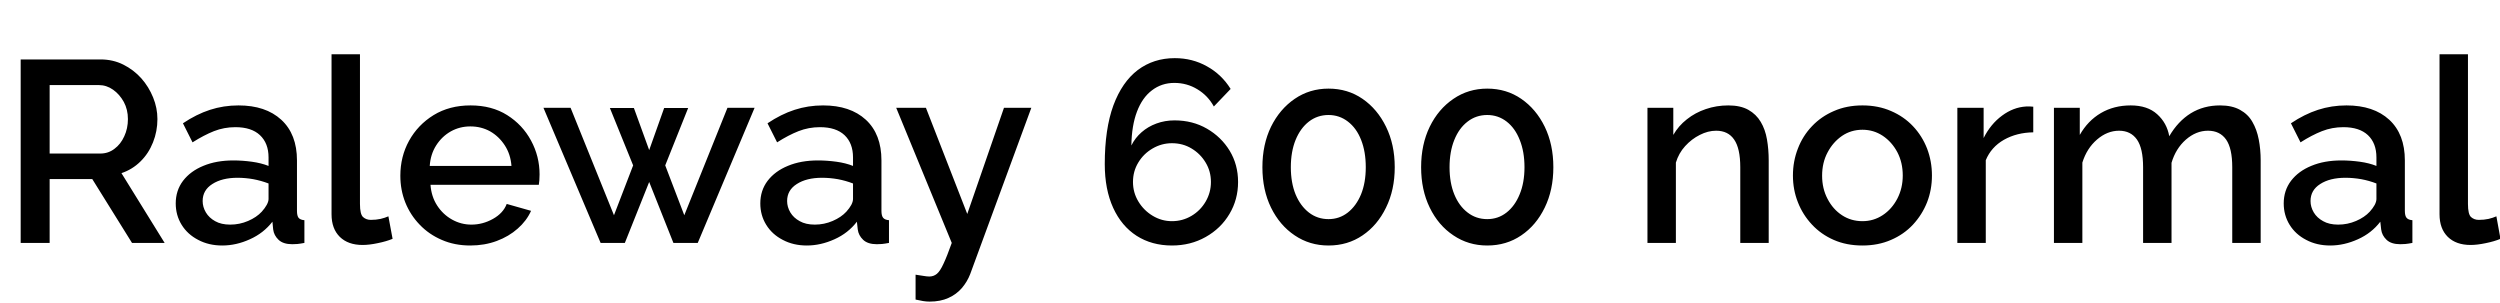 <svg xmlns="http://www.w3.org/2000/svg" xmlns:xlink="http://www.w3.org/1999/xlink" width="232.176" height="28.176"><path fill="black" d="M4.61 22.56L1.92 22.56L1.92 5.52L9.34 5.52Q10.49 5.52 11.45 6Q12.41 6.48 13.12 7.27Q13.82 8.06 14.22 9.05Q14.62 10.03 14.62 11.06L14.62 11.06Q14.62 12.19 14.21 13.22Q13.80 14.26 13.04 15.00Q12.29 15.74 11.28 16.08L11.28 16.08L15.29 22.56L12.26 22.56L8.57 16.63L4.61 16.63L4.61 22.56ZM4.61 7.90L4.61 14.26L9.31 14.26Q10.06 14.26 10.63 13.82Q11.21 13.39 11.54 12.66Q11.88 11.93 11.88 11.06L11.88 11.06Q11.88 10.18 11.50 9.47Q11.11 8.76 10.50 8.33Q9.89 7.90 9.17 7.90L9.17 7.90L4.61 7.90ZM16.32 18.89L16.32 18.89Q16.32 17.69 17.00 16.79Q17.69 15.89 18.89 15.40Q20.09 14.90 21.67 14.90L21.67 14.90Q22.51 14.90 23.39 15.02Q24.26 15.14 24.94 15.41L24.94 15.41L24.94 14.62Q24.94 13.30 24.14 12.55Q23.35 11.81 21.86 11.81L21.86 11.81Q20.81 11.81 19.87 12.18Q18.94 12.55 17.88 13.22L17.88 13.22L16.99 11.45Q18.24 10.61 19.50 10.20Q20.76 9.79 22.15 9.79L22.15 9.79Q24.67 9.79 26.12 11.12Q27.58 12.46 27.58 14.90L27.58 14.90L27.58 19.58Q27.58 20.04 27.73 20.23Q27.89 20.42 28.27 20.45L28.27 20.45L28.27 22.56Q27.91 22.63 27.62 22.66Q27.34 22.68 27.14 22.68L27.14 22.68Q26.30 22.68 25.87 22.27Q25.44 21.86 25.37 21.31L25.37 21.31L25.30 20.59Q24.48 21.65 23.21 22.22Q21.94 22.80 20.64 22.80L20.64 22.80Q19.39 22.80 18.41 22.28Q17.42 21.77 16.87 20.88Q16.32 19.99 16.32 18.89ZM24.31 19.66L24.31 19.66Q24.60 19.34 24.77 19.03Q24.94 18.72 24.94 18.48L24.94 18.48L24.94 17.04Q24.26 16.78 23.52 16.64Q22.78 16.51 22.06 16.51L22.06 16.51Q20.62 16.51 19.72 17.09Q18.82 17.66 18.82 18.67L18.82 18.67Q18.82 19.22 19.12 19.73Q19.42 20.23 19.98 20.54Q20.54 20.86 21.38 20.86L21.38 20.86Q22.25 20.86 23.04 20.52Q23.83 20.18 24.31 19.66ZM30.79 19.90L30.79 5.04L33.43 5.04L33.43 18.94Q33.43 19.90 33.72 20.16Q34.01 20.42 34.44 20.42L34.44 20.42Q34.92 20.42 35.34 20.33Q35.76 20.23 36.07 20.09L36.07 20.09L36.46 22.18Q35.88 22.42 35.09 22.58Q34.30 22.75 33.67 22.75L33.67 22.75Q32.33 22.75 31.56 22.00Q30.79 21.24 30.79 19.90L30.79 19.90ZM43.68 22.80L43.68 22.80Q42.22 22.80 41.03 22.28Q39.84 21.77 38.98 20.87Q38.11 19.97 37.64 18.80Q37.18 17.64 37.18 16.32L37.18 16.32Q37.18 14.54 37.99 13.07Q38.81 11.59 40.27 10.69Q41.74 9.79 43.70 9.79L43.70 9.79Q45.67 9.79 47.10 10.69Q48.53 11.59 49.32 13.06Q50.11 14.52 50.11 16.20L50.11 16.20Q50.11 16.49 50.09 16.74Q50.06 16.99 50.04 17.16L50.04 17.16L39.98 17.16Q40.06 18.26 40.60 19.09Q41.14 19.92 41.98 20.39Q42.82 20.86 43.78 20.86L43.78 20.86Q44.83 20.86 45.78 20.33Q46.73 19.80 47.06 18.94L47.06 18.94L49.32 19.58Q48.91 20.50 48.08 21.23Q47.26 21.96 46.13 22.38Q45 22.80 43.68 22.80ZM39.91 15.41L39.91 15.41L47.50 15.41Q47.42 14.33 46.88 13.50Q46.34 12.67 45.52 12.20Q44.69 11.74 43.68 11.74L43.68 11.74Q42.70 11.74 41.87 12.20Q41.04 12.67 40.51 13.50Q39.98 14.33 39.91 15.41ZM63.55 19.99L67.56 10.01L70.08 10.01L64.80 22.56L62.54 22.56L60.29 16.90L58.03 22.56L55.78 22.56L50.47 10.01L52.99 10.01L57.02 19.99L58.80 15.36L56.64 10.03L58.87 10.03L60.29 13.94L61.68 10.03L63.91 10.03L61.78 15.36L63.55 19.99ZM70.61 18.89L70.61 18.89Q70.61 17.69 71.29 16.79Q71.98 15.89 73.18 15.40Q74.38 14.90 75.96 14.90L75.96 14.90Q76.80 14.90 77.68 15.02Q78.55 15.14 79.22 15.41L79.22 15.41L79.22 14.62Q79.22 13.30 78.43 12.55Q77.64 11.81 76.15 11.81L76.15 11.81Q75.10 11.81 74.16 12.18Q73.22 12.55 72.17 13.22L72.17 13.22L71.28 11.45Q72.53 10.61 73.79 10.20Q75.05 9.79 76.44 9.79L76.44 9.79Q78.96 9.79 80.41 11.12Q81.86 12.46 81.86 14.90L81.86 14.90L81.86 19.58Q81.86 20.04 82.02 20.23Q82.18 20.42 82.56 20.45L82.56 20.45L82.56 22.56Q82.20 22.63 81.91 22.66Q81.62 22.68 81.43 22.68L81.43 22.68Q80.59 22.68 80.16 22.27Q79.73 21.86 79.66 21.31L79.66 21.31L79.58 20.59Q78.77 21.65 77.50 22.22Q76.22 22.80 74.93 22.80L74.93 22.80Q73.68 22.80 72.70 22.28Q71.71 21.77 71.16 20.88Q70.61 19.99 70.61 18.89ZM78.60 19.66L78.60 19.66Q78.89 19.34 79.06 19.03Q79.22 18.72 79.22 18.48L79.22 18.48L79.22 17.04Q78.55 16.78 77.81 16.64Q77.06 16.51 76.34 16.51L76.34 16.51Q74.90 16.51 74.00 17.09Q73.10 17.66 73.10 18.67L73.10 18.67Q73.10 19.22 73.40 19.73Q73.70 20.23 74.27 20.54Q74.83 20.86 75.67 20.86L75.67 20.86Q76.54 20.86 77.33 20.52Q78.12 20.18 78.60 19.66ZM85.03 27.82L85.03 25.51Q85.39 25.56 85.74 25.62Q86.09 25.68 86.30 25.68L86.30 25.68Q86.71 25.68 87.01 25.43Q87.31 25.18 87.62 24.50Q87.94 23.83 88.39 22.56L88.39 22.56L83.23 10.01L85.99 10.01L89.83 19.87L93.24 10.01L95.78 10.01L90.10 25.46Q89.83 26.16 89.33 26.75Q88.82 27.34 88.08 27.67Q87.34 28.01 86.33 28.01L86.33 28.01Q86.04 28.01 85.73 27.96Q85.42 27.91 85.03 27.82L85.03 27.82ZM114.98 16.90L114.98 16.90Q114.98 15.29 114.20 14.00Q113.42 12.72 112.09 11.95Q110.76 11.18 109.08 11.18L109.08 11.18Q108.19 11.18 107.40 11.47Q106.61 11.76 106.02 12.28Q105.43 12.79 105.07 13.51L105.07 13.51Q105.10 11.66 105.59 10.37Q106.08 9.07 106.98 8.39Q107.88 7.70 109.06 7.70L109.06 7.70Q110.23 7.70 111.20 8.29Q112.18 8.88 112.73 9.89L112.73 9.89L114.29 8.26Q113.45 6.91 112.09 6.16Q110.74 5.40 109.10 5.40L109.10 5.40Q107.14 5.40 105.67 6.50Q104.21 7.61 103.40 9.79Q102.60 11.98 102.60 15.24L102.60 15.24Q102.60 17.59 103.38 19.30Q104.16 21 105.56 21.90Q106.97 22.80 108.84 22.80L108.84 22.80Q110.57 22.80 111.97 22.01Q113.38 21.22 114.18 19.87Q114.98 18.53 114.98 16.90ZM108.84 20.54L108.84 20.54Q107.88 20.54 107.05 20.04Q106.22 19.54 105.72 18.71Q105.22 17.88 105.22 16.90L105.22 16.90Q105.22 15.91 105.71 15.10Q106.20 14.28 107.04 13.79Q107.88 13.30 108.84 13.30L108.84 13.30Q109.85 13.30 110.66 13.79Q111.48 14.28 111.97 15.10Q112.46 15.91 112.46 16.90L112.46 16.90Q112.46 17.88 111.97 18.72Q111.48 19.56 110.65 20.05Q109.82 20.54 108.84 20.54ZM129.53 15.53L129.53 15.53Q129.53 17.64 128.72 19.28Q127.92 20.93 126.54 21.86Q125.16 22.80 123.38 22.80L123.38 22.80Q121.63 22.80 120.24 21.86Q118.85 20.93 118.04 19.28Q117.24 17.64 117.24 15.53L117.24 15.53Q117.24 13.42 118.04 11.77Q118.85 10.13 120.24 9.18Q121.63 8.23 123.38 8.23L123.38 8.23Q125.16 8.23 126.54 9.18Q127.92 10.13 128.72 11.77Q129.53 13.42 129.53 15.53ZM126.84 15.53L126.84 15.53Q126.84 14.09 126.41 13.00Q125.98 11.90 125.18 11.29Q124.39 10.68 123.38 10.68L123.38 10.68Q122.35 10.68 121.56 11.29Q120.77 11.90 120.32 13.00Q119.88 14.09 119.88 15.53L119.88 15.53Q119.88 16.97 120.32 18.05Q120.77 19.13 121.56 19.74Q122.35 20.35 123.38 20.35L123.38 20.35Q124.39 20.35 125.17 19.74Q125.95 19.13 126.40 18.05Q126.84 16.97 126.84 15.53ZM144.26 15.53L144.26 15.53Q144.26 17.64 143.46 19.28Q142.66 20.93 141.28 21.86Q139.90 22.80 138.12 22.80L138.12 22.80Q136.37 22.80 134.98 21.86Q133.58 20.93 132.78 19.28Q131.98 17.64 131.98 15.53L131.98 15.53Q131.98 13.42 132.78 11.77Q133.58 10.13 134.98 9.18Q136.37 8.23 138.12 8.23L138.12 8.23Q139.90 8.23 141.28 9.18Q142.66 10.13 143.46 11.77Q144.26 13.42 144.26 15.53ZM141.58 15.53L141.58 15.53Q141.58 14.09 141.14 13.00Q140.71 11.90 139.92 11.29Q139.13 10.68 138.12 10.68L138.12 10.68Q137.09 10.68 136.30 11.29Q135.50 11.90 135.06 13.00Q134.62 14.09 134.62 15.53L134.62 15.53Q134.62 16.97 135.06 18.05Q135.50 19.13 136.30 19.74Q137.09 20.35 138.12 20.35L138.12 20.35Q139.13 20.35 139.91 19.74Q140.69 19.13 141.13 18.05Q141.58 16.97 141.58 15.53ZM164.26 14.90L164.26 22.56L161.62 22.56L161.62 15.53Q161.62 13.78 161.05 12.96Q160.49 12.14 159.38 12.14L159.38 12.14Q158.62 12.14 157.86 12.53Q157.10 12.91 156.50 13.57Q155.90 14.23 155.64 15.10L155.64 15.10L155.64 22.56L153 22.56L153 10.01L155.40 10.01L155.40 12.53Q155.88 11.69 156.66 11.08Q157.44 10.46 158.42 10.13Q159.41 9.79 160.51 9.79L160.51 9.79Q161.64 9.79 162.37 10.20Q163.10 10.61 163.52 11.32Q163.94 12.02 164.10 12.95Q164.26 13.87 164.26 14.90L164.26 14.90ZM172.97 22.80L172.97 22.80Q171.48 22.80 170.30 22.28Q169.13 21.77 168.28 20.86Q167.42 19.94 166.97 18.78Q166.51 17.62 166.51 16.30L166.51 16.30Q166.51 14.98 166.97 13.80Q167.42 12.62 168.28 11.72Q169.13 10.82 170.32 10.31Q171.50 9.79 172.97 9.79L172.97 9.79Q174.43 9.79 175.62 10.31Q176.81 10.82 177.66 11.72Q178.51 12.62 178.97 13.80Q179.42 14.98 179.42 16.30L179.42 16.30Q179.42 17.62 178.97 18.78Q178.51 19.94 177.66 20.86Q176.81 21.77 175.62 22.28Q174.43 22.80 172.97 22.80ZM169.22 16.32L169.22 16.32Q169.22 17.52 169.73 18.48Q170.23 19.44 171.07 19.99Q171.91 20.54 172.97 20.54L172.97 20.54Q174 20.54 174.85 19.98Q175.70 19.42 176.21 18.44Q176.71 17.47 176.71 16.30L176.71 16.30Q176.71 15.10 176.21 14.14Q175.70 13.18 174.85 12.61Q174 12.05 172.97 12.05L172.97 12.05Q171.91 12.05 171.07 12.62Q170.23 13.20 169.73 14.15Q169.22 15.10 169.22 16.32ZM188.83 9.91L188.83 12.29Q187.30 12.31 186.11 12.98Q184.92 13.66 184.42 14.88L184.42 14.88L184.42 22.56L181.78 22.56L181.78 10.01L184.22 10.01L184.22 12.82Q184.87 11.52 185.93 10.74Q186.98 9.96 188.16 9.89L188.16 9.89Q188.40 9.89 188.56 9.89Q188.71 9.89 188.83 9.91L188.83 9.91ZM209.95 14.90L209.95 22.56L207.31 22.56L207.31 15.53Q207.31 13.78 206.74 12.96Q206.16 12.14 205.06 12.14L205.06 12.14Q203.95 12.14 203.00 12.97Q202.06 13.80 201.67 15.12L201.67 15.12L201.67 22.56L199.03 22.56L199.03 15.53Q199.03 13.78 198.46 12.96Q197.88 12.14 196.80 12.14L196.80 12.14Q195.70 12.14 194.75 12.96Q193.80 13.78 193.39 15.10L193.39 15.10L193.39 22.56L190.75 22.56L190.75 10.01L193.15 10.01L193.15 12.53Q193.90 11.21 195.11 10.50Q196.32 9.79 197.88 9.79L197.88 9.79Q199.44 9.79 200.34 10.61Q201.24 11.42 201.46 12.65L201.46 12.65Q202.27 11.26 203.46 10.52Q204.65 9.79 206.18 9.79L206.18 9.79Q207.29 9.79 208.03 10.20Q208.78 10.61 209.18 11.32Q209.59 12.02 209.77 12.95Q209.95 13.87 209.95 14.90L209.95 14.90ZM212.09 18.89L212.09 18.89Q212.09 17.69 212.77 16.79Q213.46 15.89 214.66 15.40Q215.86 14.90 217.44 14.90L217.44 14.90Q218.28 14.90 219.16 15.02Q220.03 15.14 220.70 15.41L220.70 15.41L220.70 14.62Q220.70 13.30 219.91 12.55Q219.12 11.81 217.63 11.81L217.63 11.81Q216.58 11.81 215.64 12.18Q214.70 12.55 213.65 13.22L213.65 13.22L212.76 11.45Q214.01 10.61 215.27 10.20Q216.53 9.79 217.92 9.79L217.92 9.79Q220.44 9.79 221.89 11.12Q223.34 12.46 223.34 14.90L223.34 14.90L223.34 19.58Q223.34 20.04 223.50 20.23Q223.66 20.42 224.04 20.45L224.04 20.45L224.04 22.56Q223.68 22.63 223.39 22.66Q223.10 22.68 222.91 22.68L222.91 22.68Q222.07 22.68 221.64 22.27Q221.21 21.86 221.14 21.31L221.14 21.31L221.06 20.59Q220.25 21.65 218.98 22.22Q217.70 22.80 216.41 22.80L216.41 22.80Q215.16 22.80 214.18 22.28Q213.19 21.77 212.64 20.88Q212.09 19.99 212.09 18.89ZM220.08 19.66L220.08 19.66Q220.37 19.34 220.54 19.03Q220.70 18.72 220.70 18.48L220.70 18.48L220.70 17.04Q220.03 16.78 219.29 16.64Q218.54 16.51 217.82 16.51L217.82 16.51Q216.38 16.51 215.48 17.09Q214.58 17.66 214.58 18.67L214.58 18.67Q214.58 19.22 214.88 19.73Q215.18 20.23 215.75 20.54Q216.31 20.86 217.15 20.86L217.15 20.86Q218.02 20.86 218.81 20.52Q219.60 20.18 220.08 19.66ZM226.56 19.90L226.56 5.04L229.20 5.04L229.20 18.94Q229.20 19.90 229.49 20.16Q229.78 20.42 230.21 20.42L230.21 20.42Q230.69 20.42 231.11 20.33Q231.53 20.23 231.84 20.09L231.84 20.09L232.22 22.18Q231.65 22.42 230.86 22.58Q230.06 22.75 229.44 22.75L229.44 22.75Q228.10 22.75 227.33 22.00Q226.56 21.24 226.56 19.90L226.56 19.90Z"/></svg>
